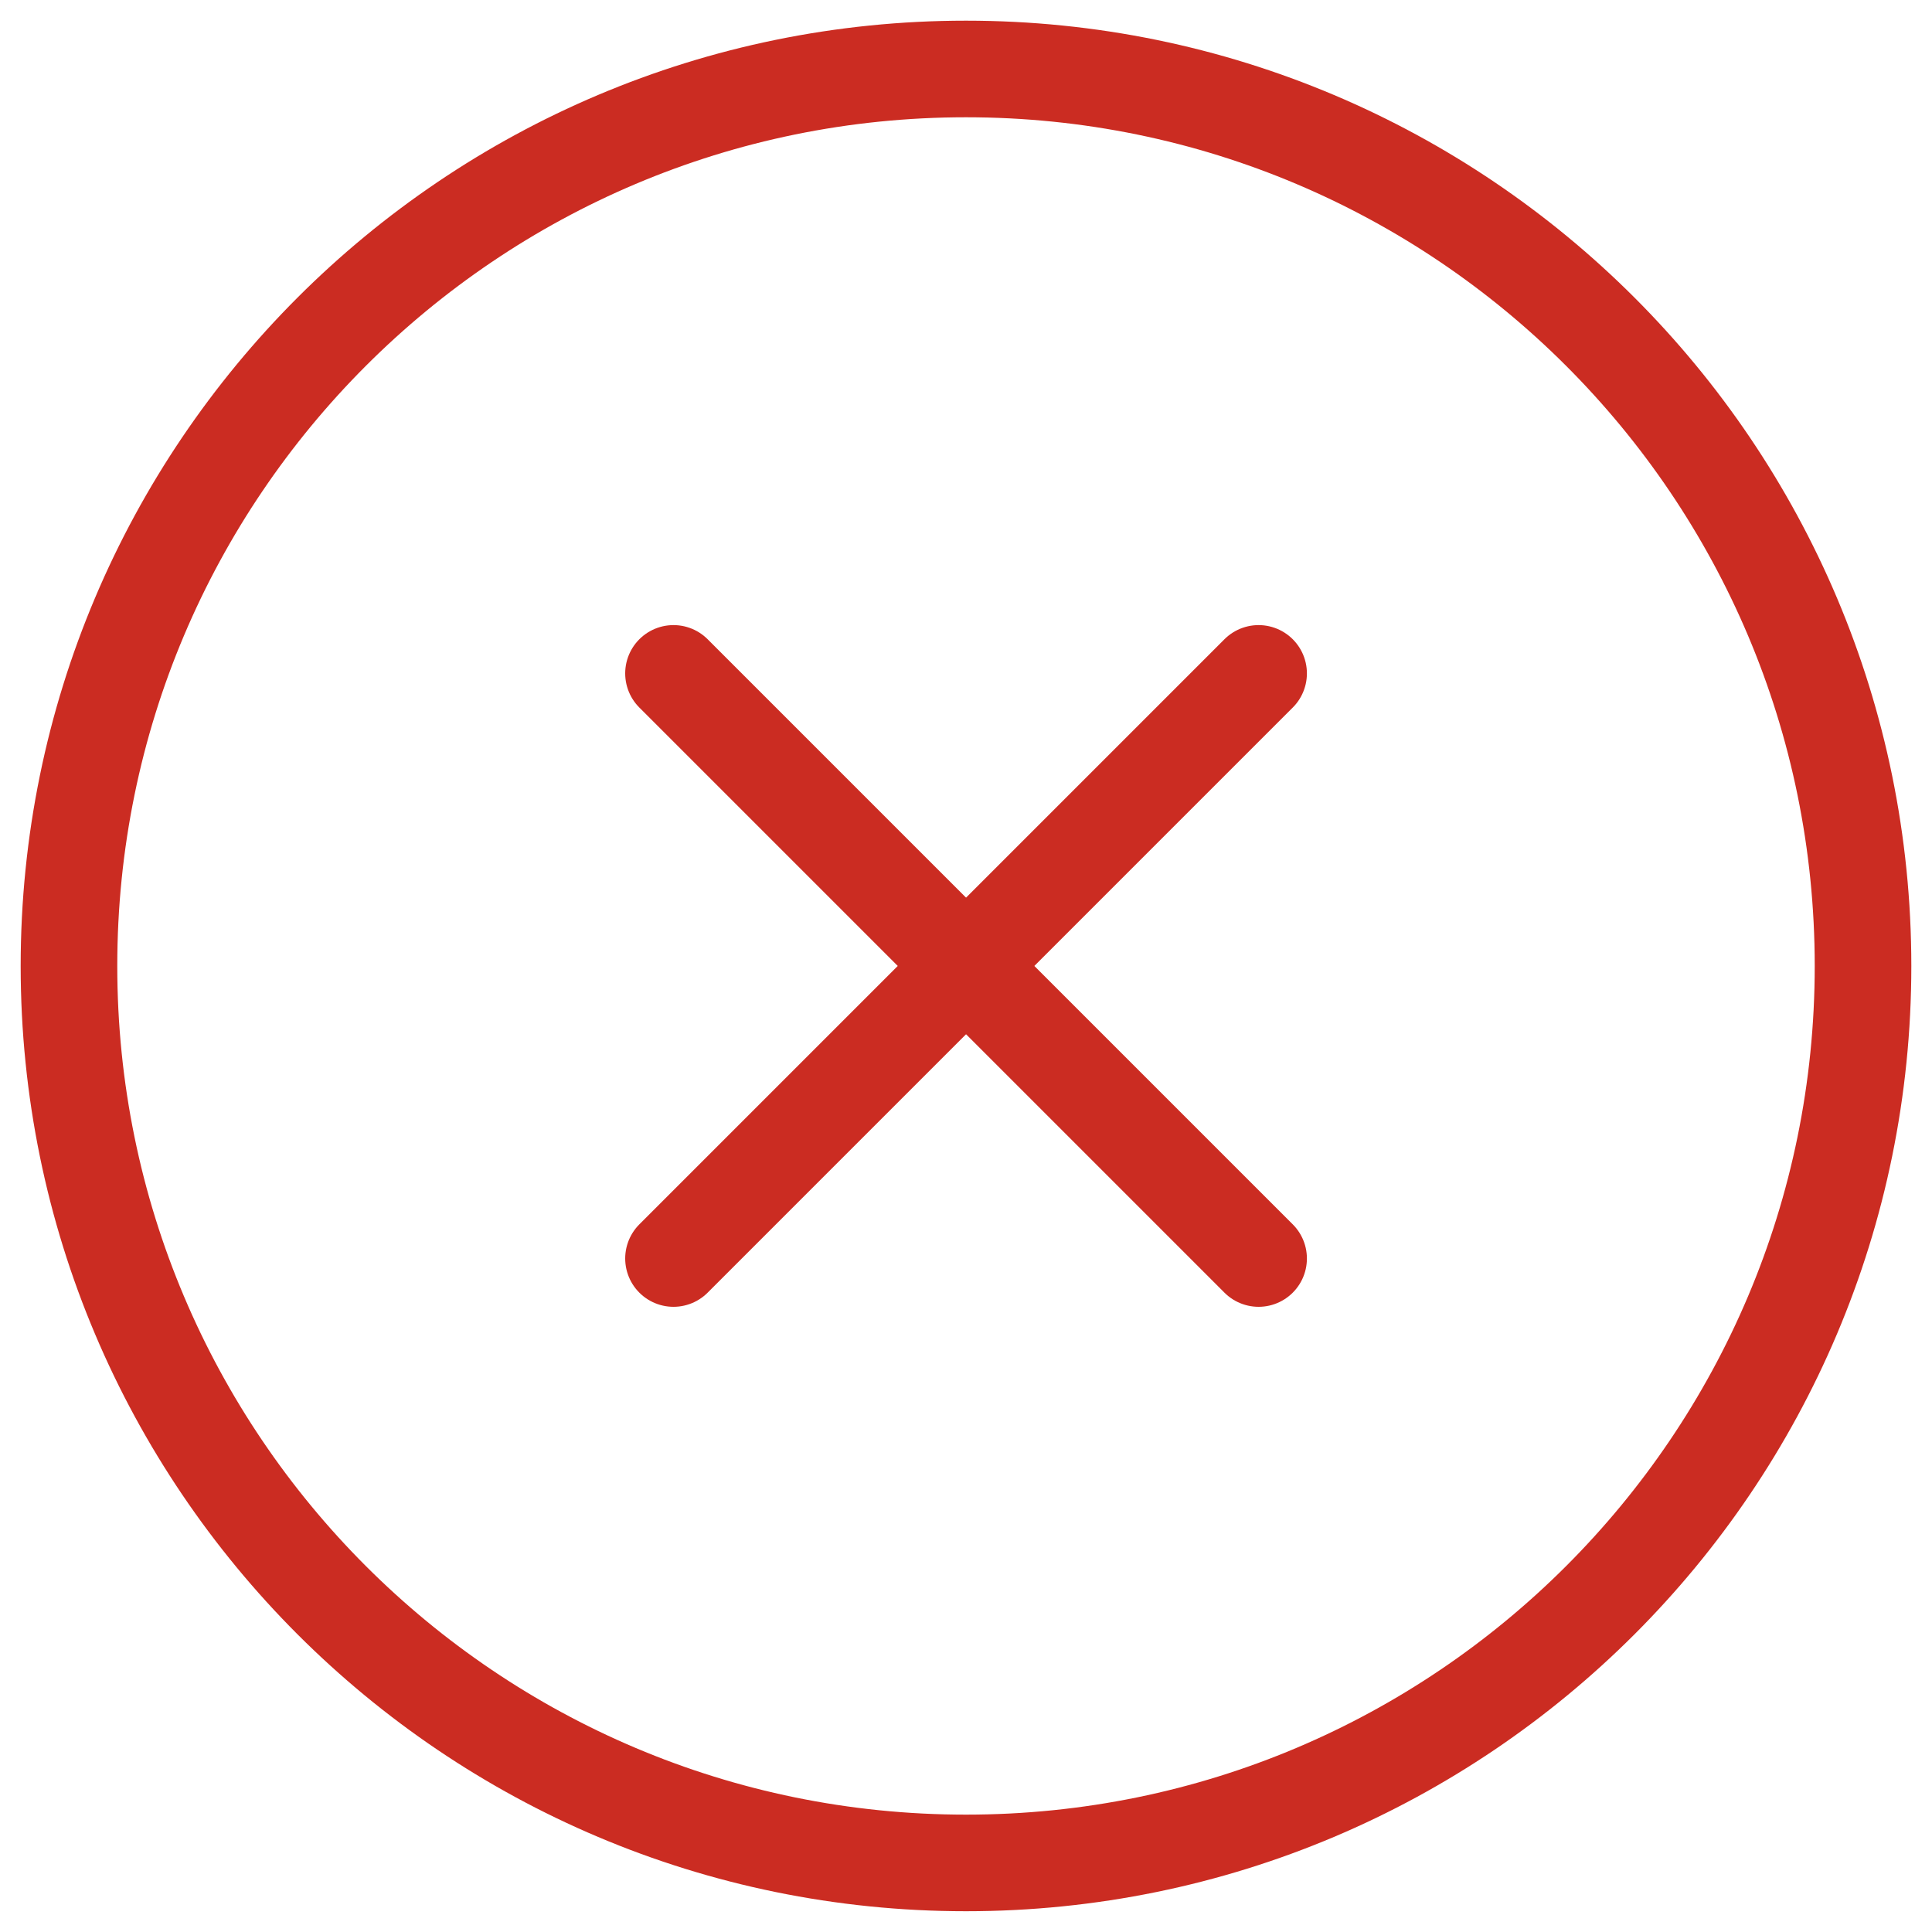 <svg width="20" height="20" viewBox="0 0 20 20" fill="none" xmlns="http://www.w3.org/2000/svg">
<g clip-path="url(#clip0_2098_14938)">
<path d="M13.029 6.971L6.972 13.028" stroke="#CB2C22" stroke-linecap="round" stroke-linejoin="round"/>
<path d="M6.972 6.971L13.029 13.028" stroke="#CB2C22" stroke-linecap="round" stroke-linejoin="round"/>
<path d="M10 19.285C15.128 19.285 19.286 15.128 19.286 10C19.286 4.871 15.128 0.714 10 0.714C4.872 0.714 0.714 4.871 0.714 10C0.714 15.128 4.872 19.285 10 19.285Z" stroke="#CB2C22" stroke-linecap="round" stroke-linejoin="round"/>
</g>
<defs>
<clipPath id="clip0_2098_14938">
<rect width="20" height="20" fill="white"/>
</clipPath>
</defs>
</svg>
